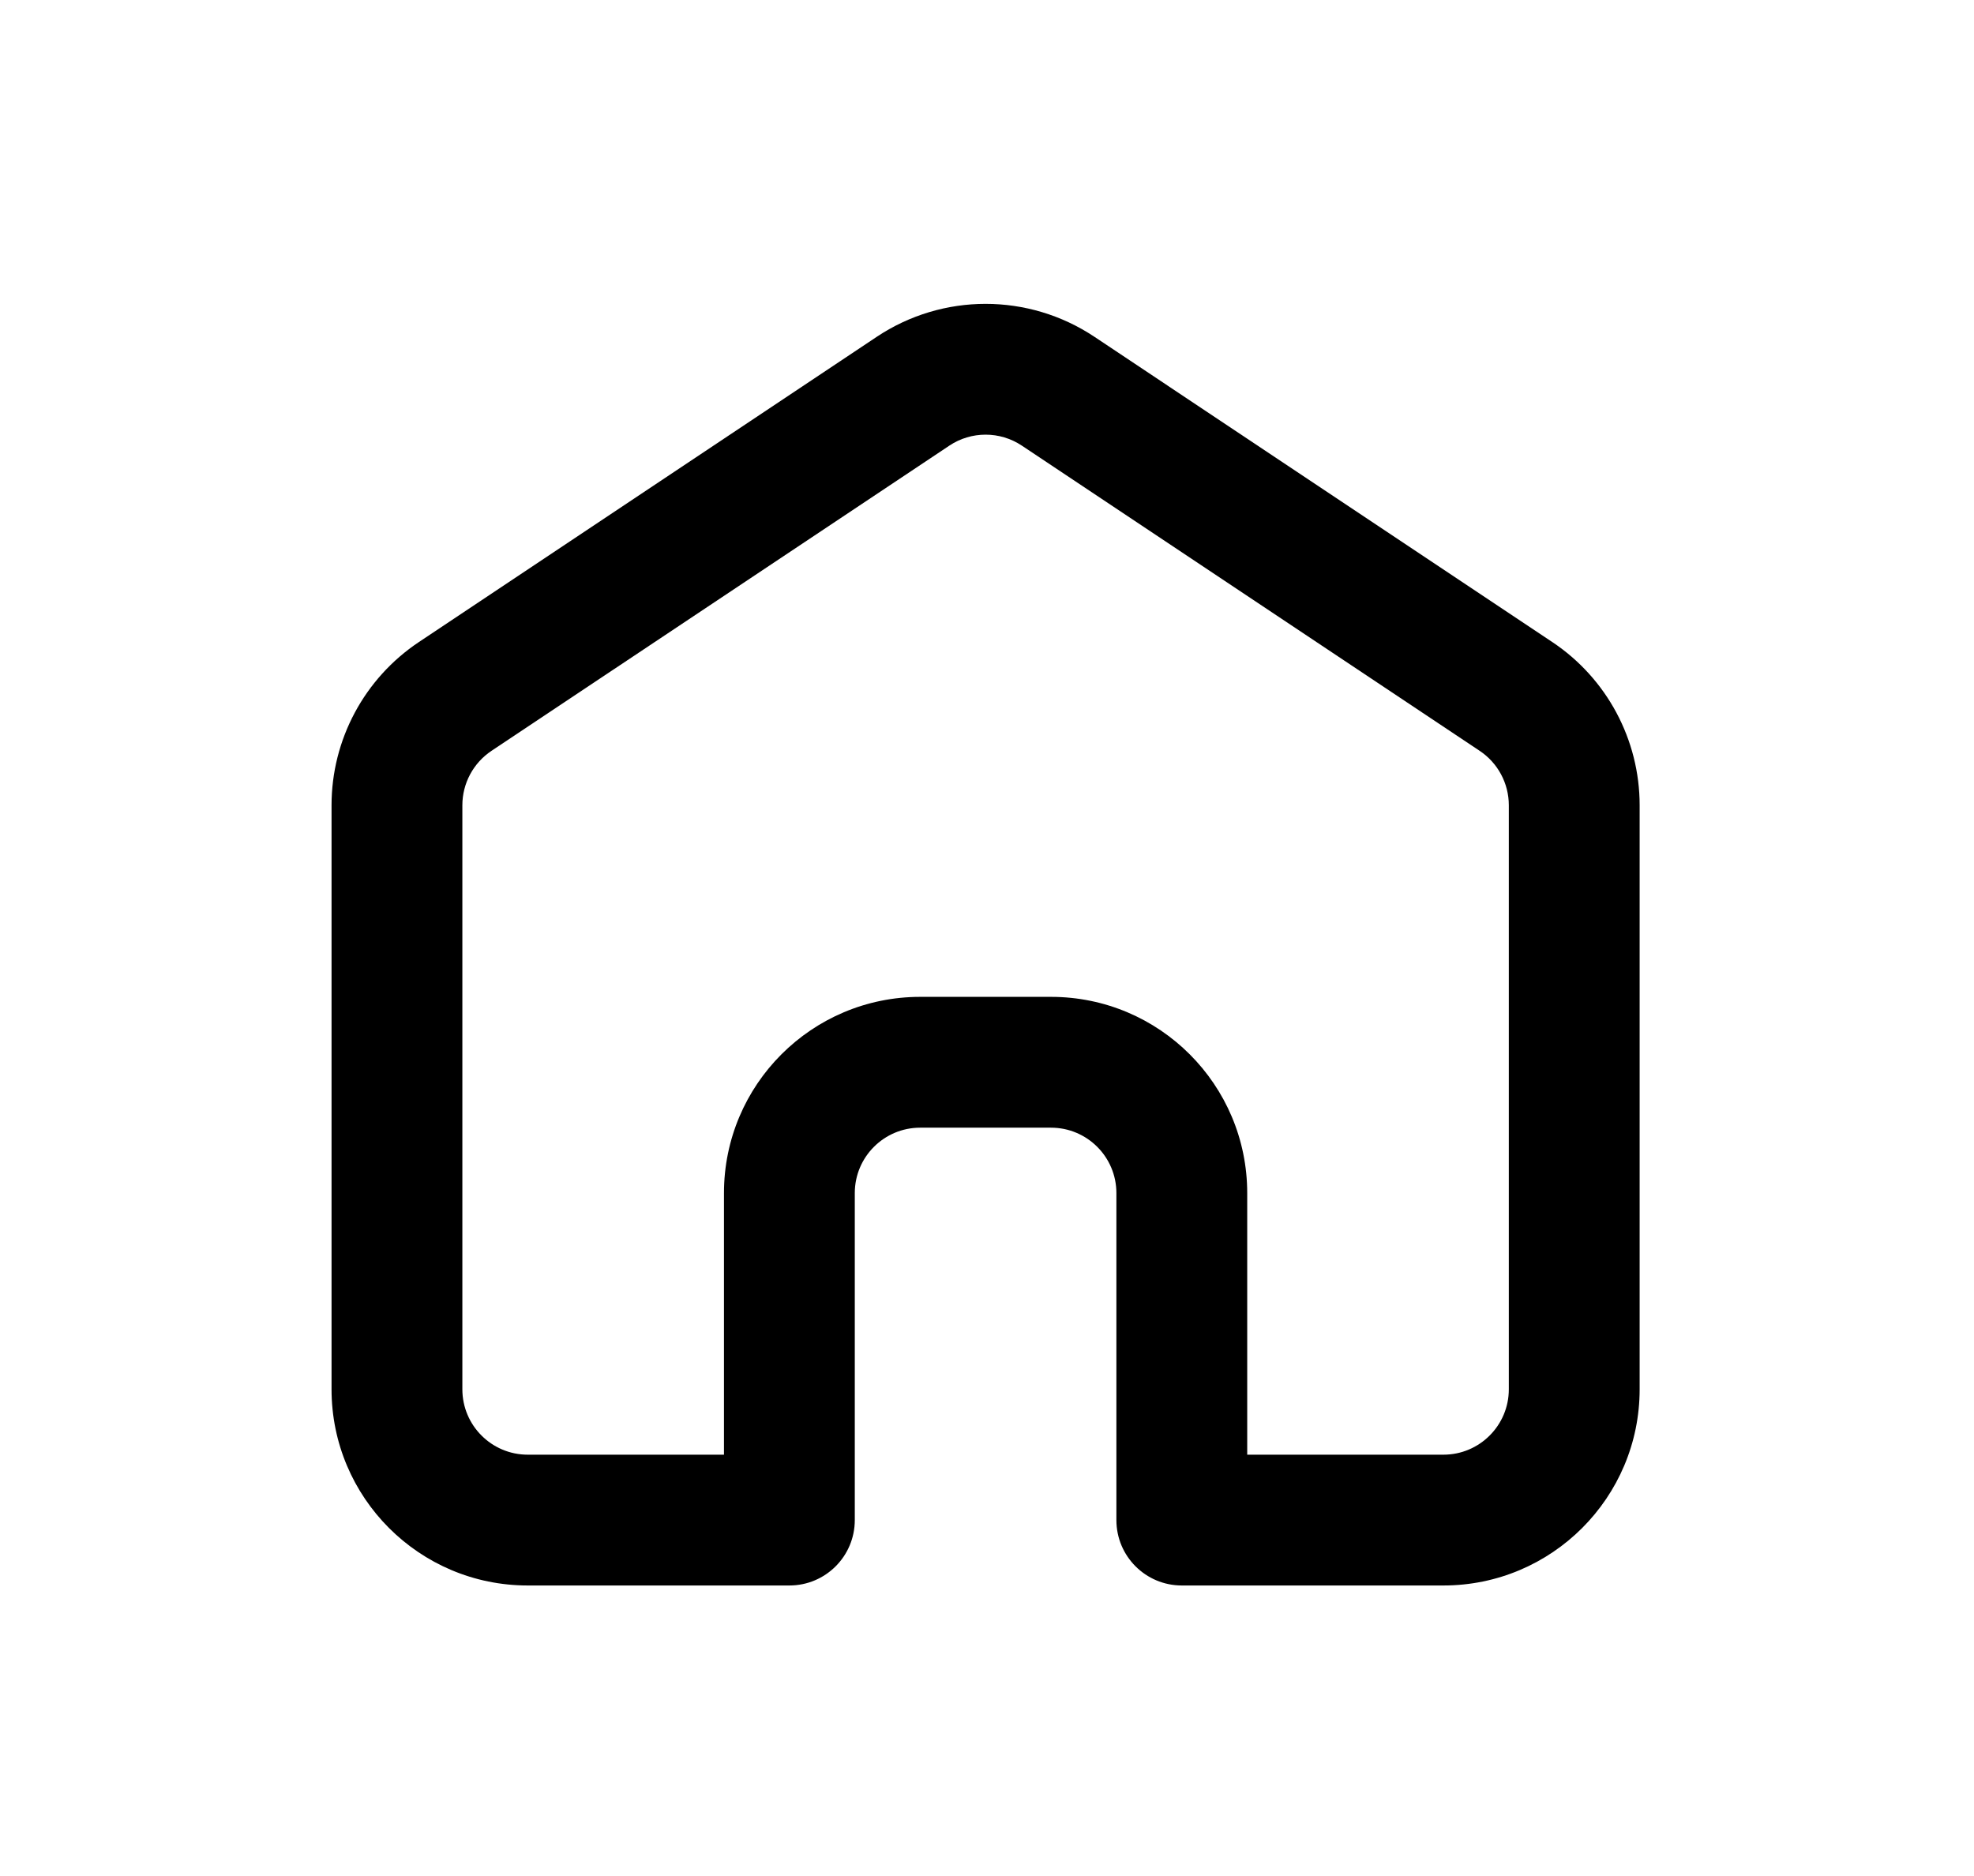 <svg xmlns="http://www.w3.org/2000/svg" xmlns:xlink="http://www.w3.org/1999/xlink" width="526" zoomAndPan="magnify" viewBox="0 0 394.5 375" height="500" preserveAspectRatio="xMidYMid meet" version="1.0"><defs><clipPath id="bf4905bd41"><path d="M 66.258 60 L 327.68 60 L 327.68 317 L 66.258 317 Z M 66.258 60 " clip-rule="nonzero"/></clipPath></defs><g clip-path="url(#bf4905bd41)"><path fill="#000000" d="M 204.219 89.066 C 199.828 86.137 194.109 86.137 189.719 89.066 L 98.223 150.062 C 94.586 152.488 92.402 156.57 92.402 160.941 L 92.402 277.656 C 92.402 284.875 98.254 290.73 105.473 290.73 L 144.684 290.73 L 144.684 238.445 C 144.684 216.789 162.242 199.23 183.898 199.23 L 210.039 199.23 C 231.695 199.23 249.254 216.789 249.254 238.445 L 249.254 290.73 L 288.465 290.73 C 295.684 290.73 301.535 284.875 301.535 277.656 L 301.535 160.941 C 301.535 156.57 299.352 152.488 295.715 150.062 Z M 175.219 67.312 C 188.391 58.535 205.547 58.535 218.719 67.312 L 310.215 128.312 C 321.125 135.586 327.68 147.828 327.68 160.941 L 327.68 277.656 C 327.68 299.312 310.121 316.871 288.465 316.871 L 236.18 316.871 C 228.961 316.871 223.109 311.02 223.109 303.801 L 223.109 238.445 C 223.109 231.227 217.258 225.375 210.039 225.375 L 183.898 225.375 C 176.68 225.375 170.828 231.227 170.828 238.445 L 170.828 303.801 C 170.828 311.02 164.977 316.871 157.758 316.871 L 105.473 316.871 C 83.816 316.871 66.258 299.312 66.258 277.656 L 66.258 160.941 C 66.258 147.828 72.812 135.586 83.723 128.312 Z M 175.219 67.312 " fill-opacity="1" fill-rule="evenodd"/></g></svg>